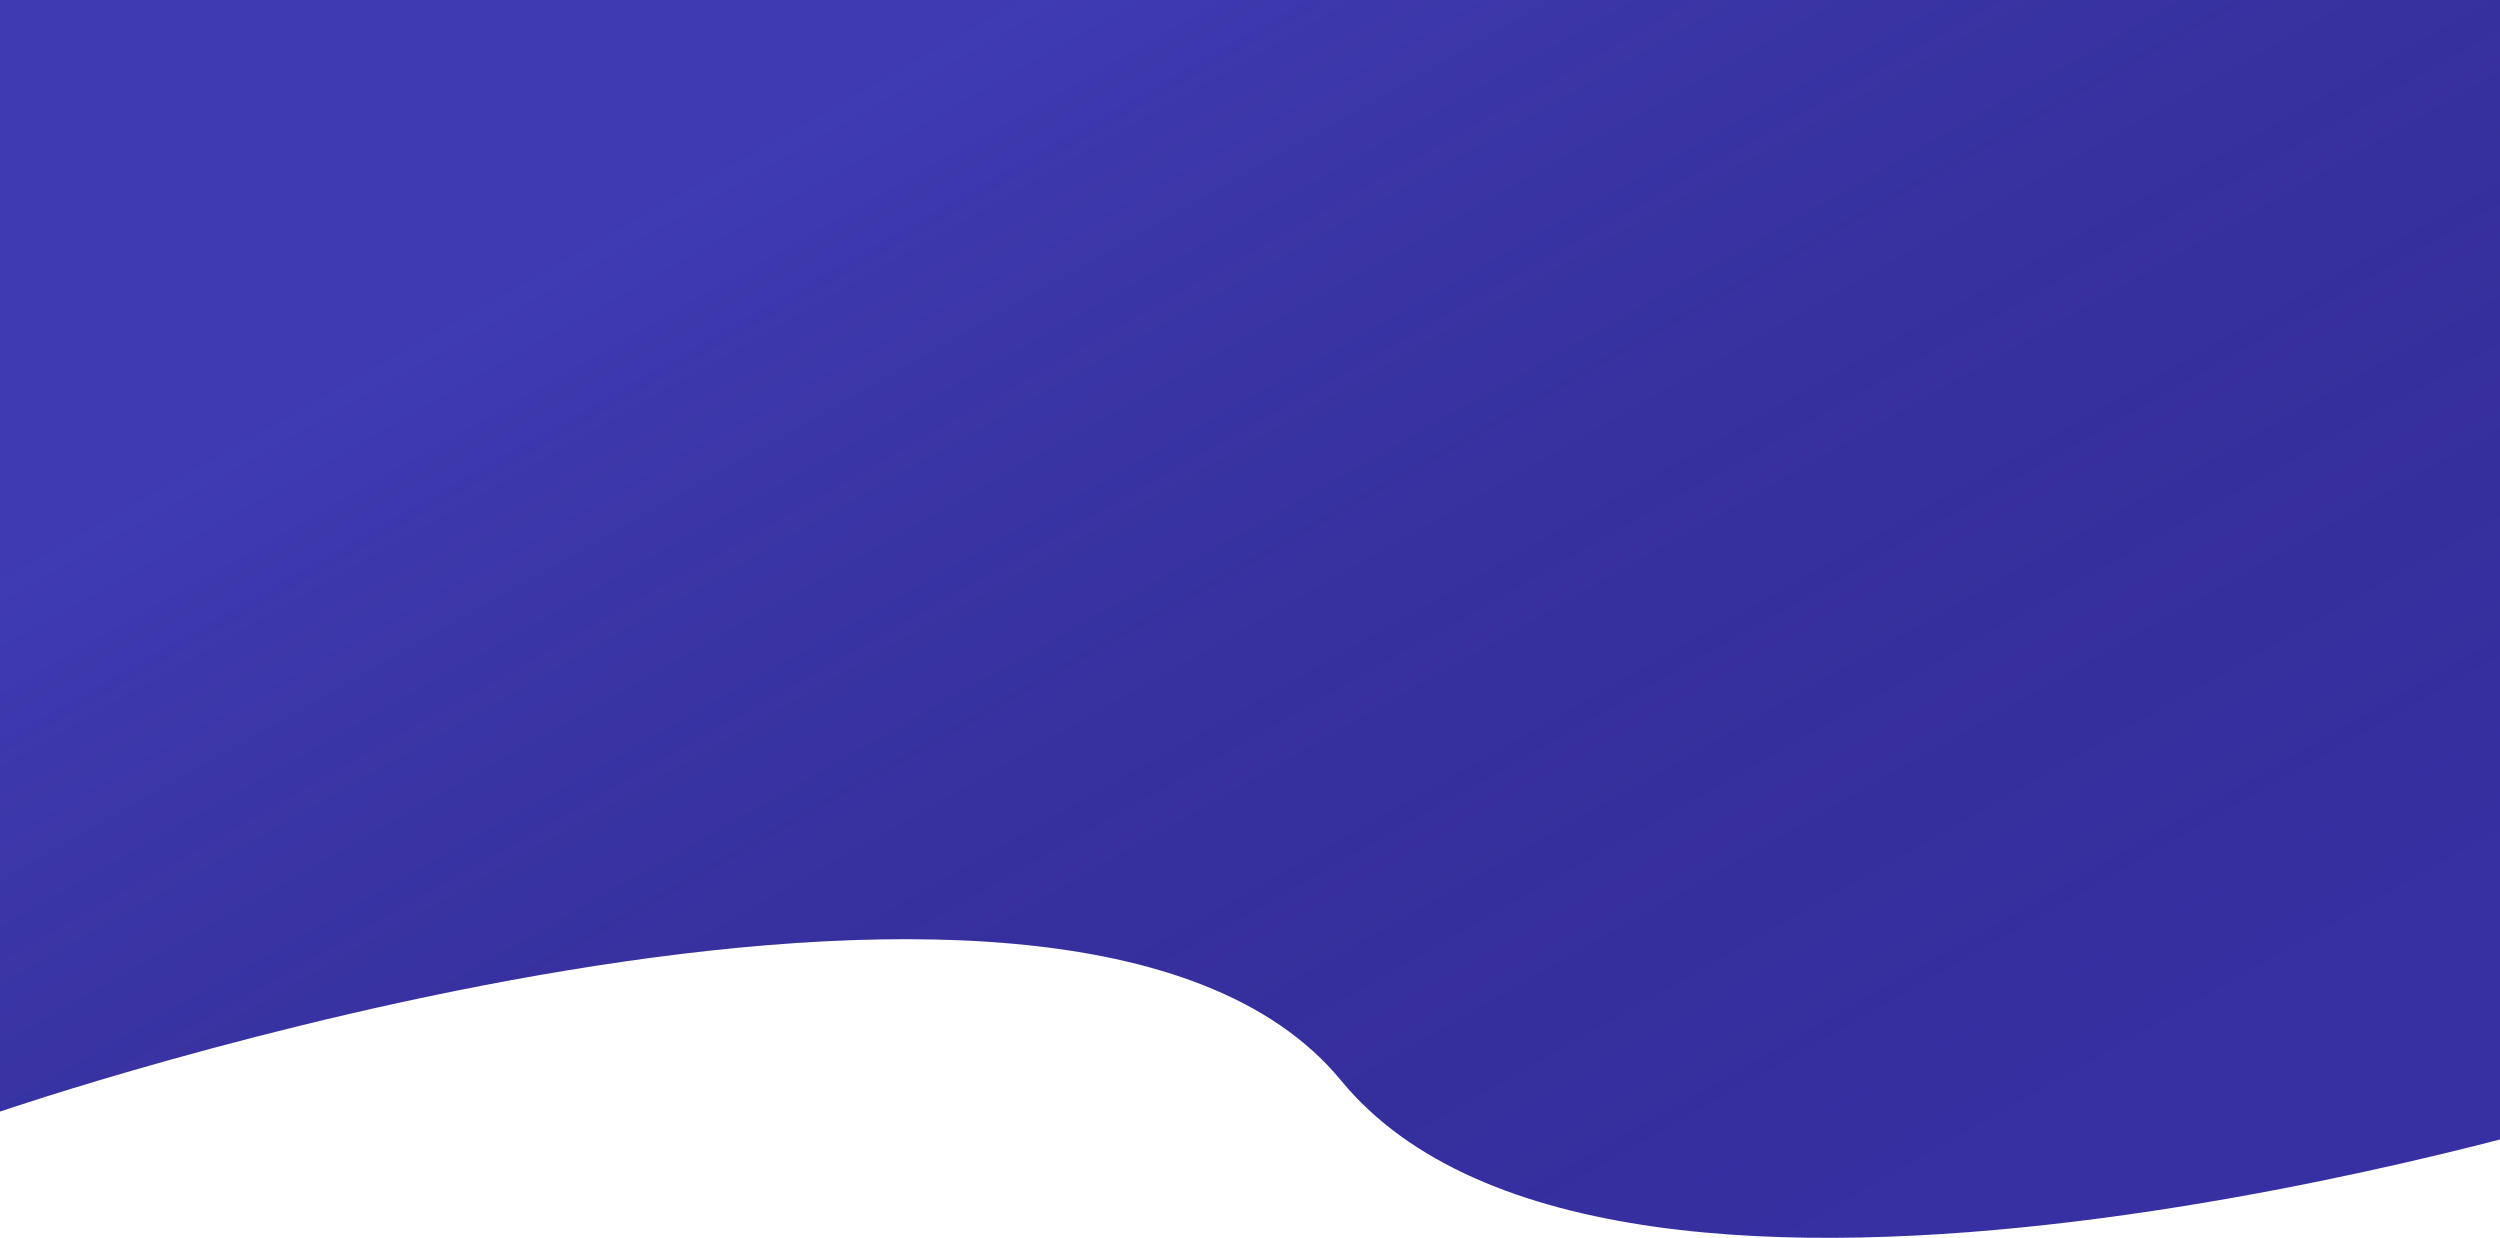 <svg width="1440" height="713" viewBox="0 0 1440 713" fill="none" xmlns="http://www.w3.org/2000/svg">
<path d="M1498 0H0V640.268C0 640.268 613.764 429.339 772.406 622.317C931.049 815.295 1498 640.268 1498 640.268V0Z" fill="#3730A3"/>
<path d="M1498 0H0V640.268C0 640.268 613.764 429.339 772.406 622.317C931.049 815.295 1498 640.268 1498 640.268V0Z" fill="url(#paint0_linear_36_4132)" fill-opacity="0.2"/>
<defs>
<linearGradient id="paint0_linear_36_4132" x1="177.367" y1="1243.49" x2="-260.29" y2="471.828" gradientUnits="userSpaceOnUse">
<stop stop-opacity="0"/>
<stop offset="1" stop-color="#6366F1"/>
</linearGradient>
</defs>
</svg>
